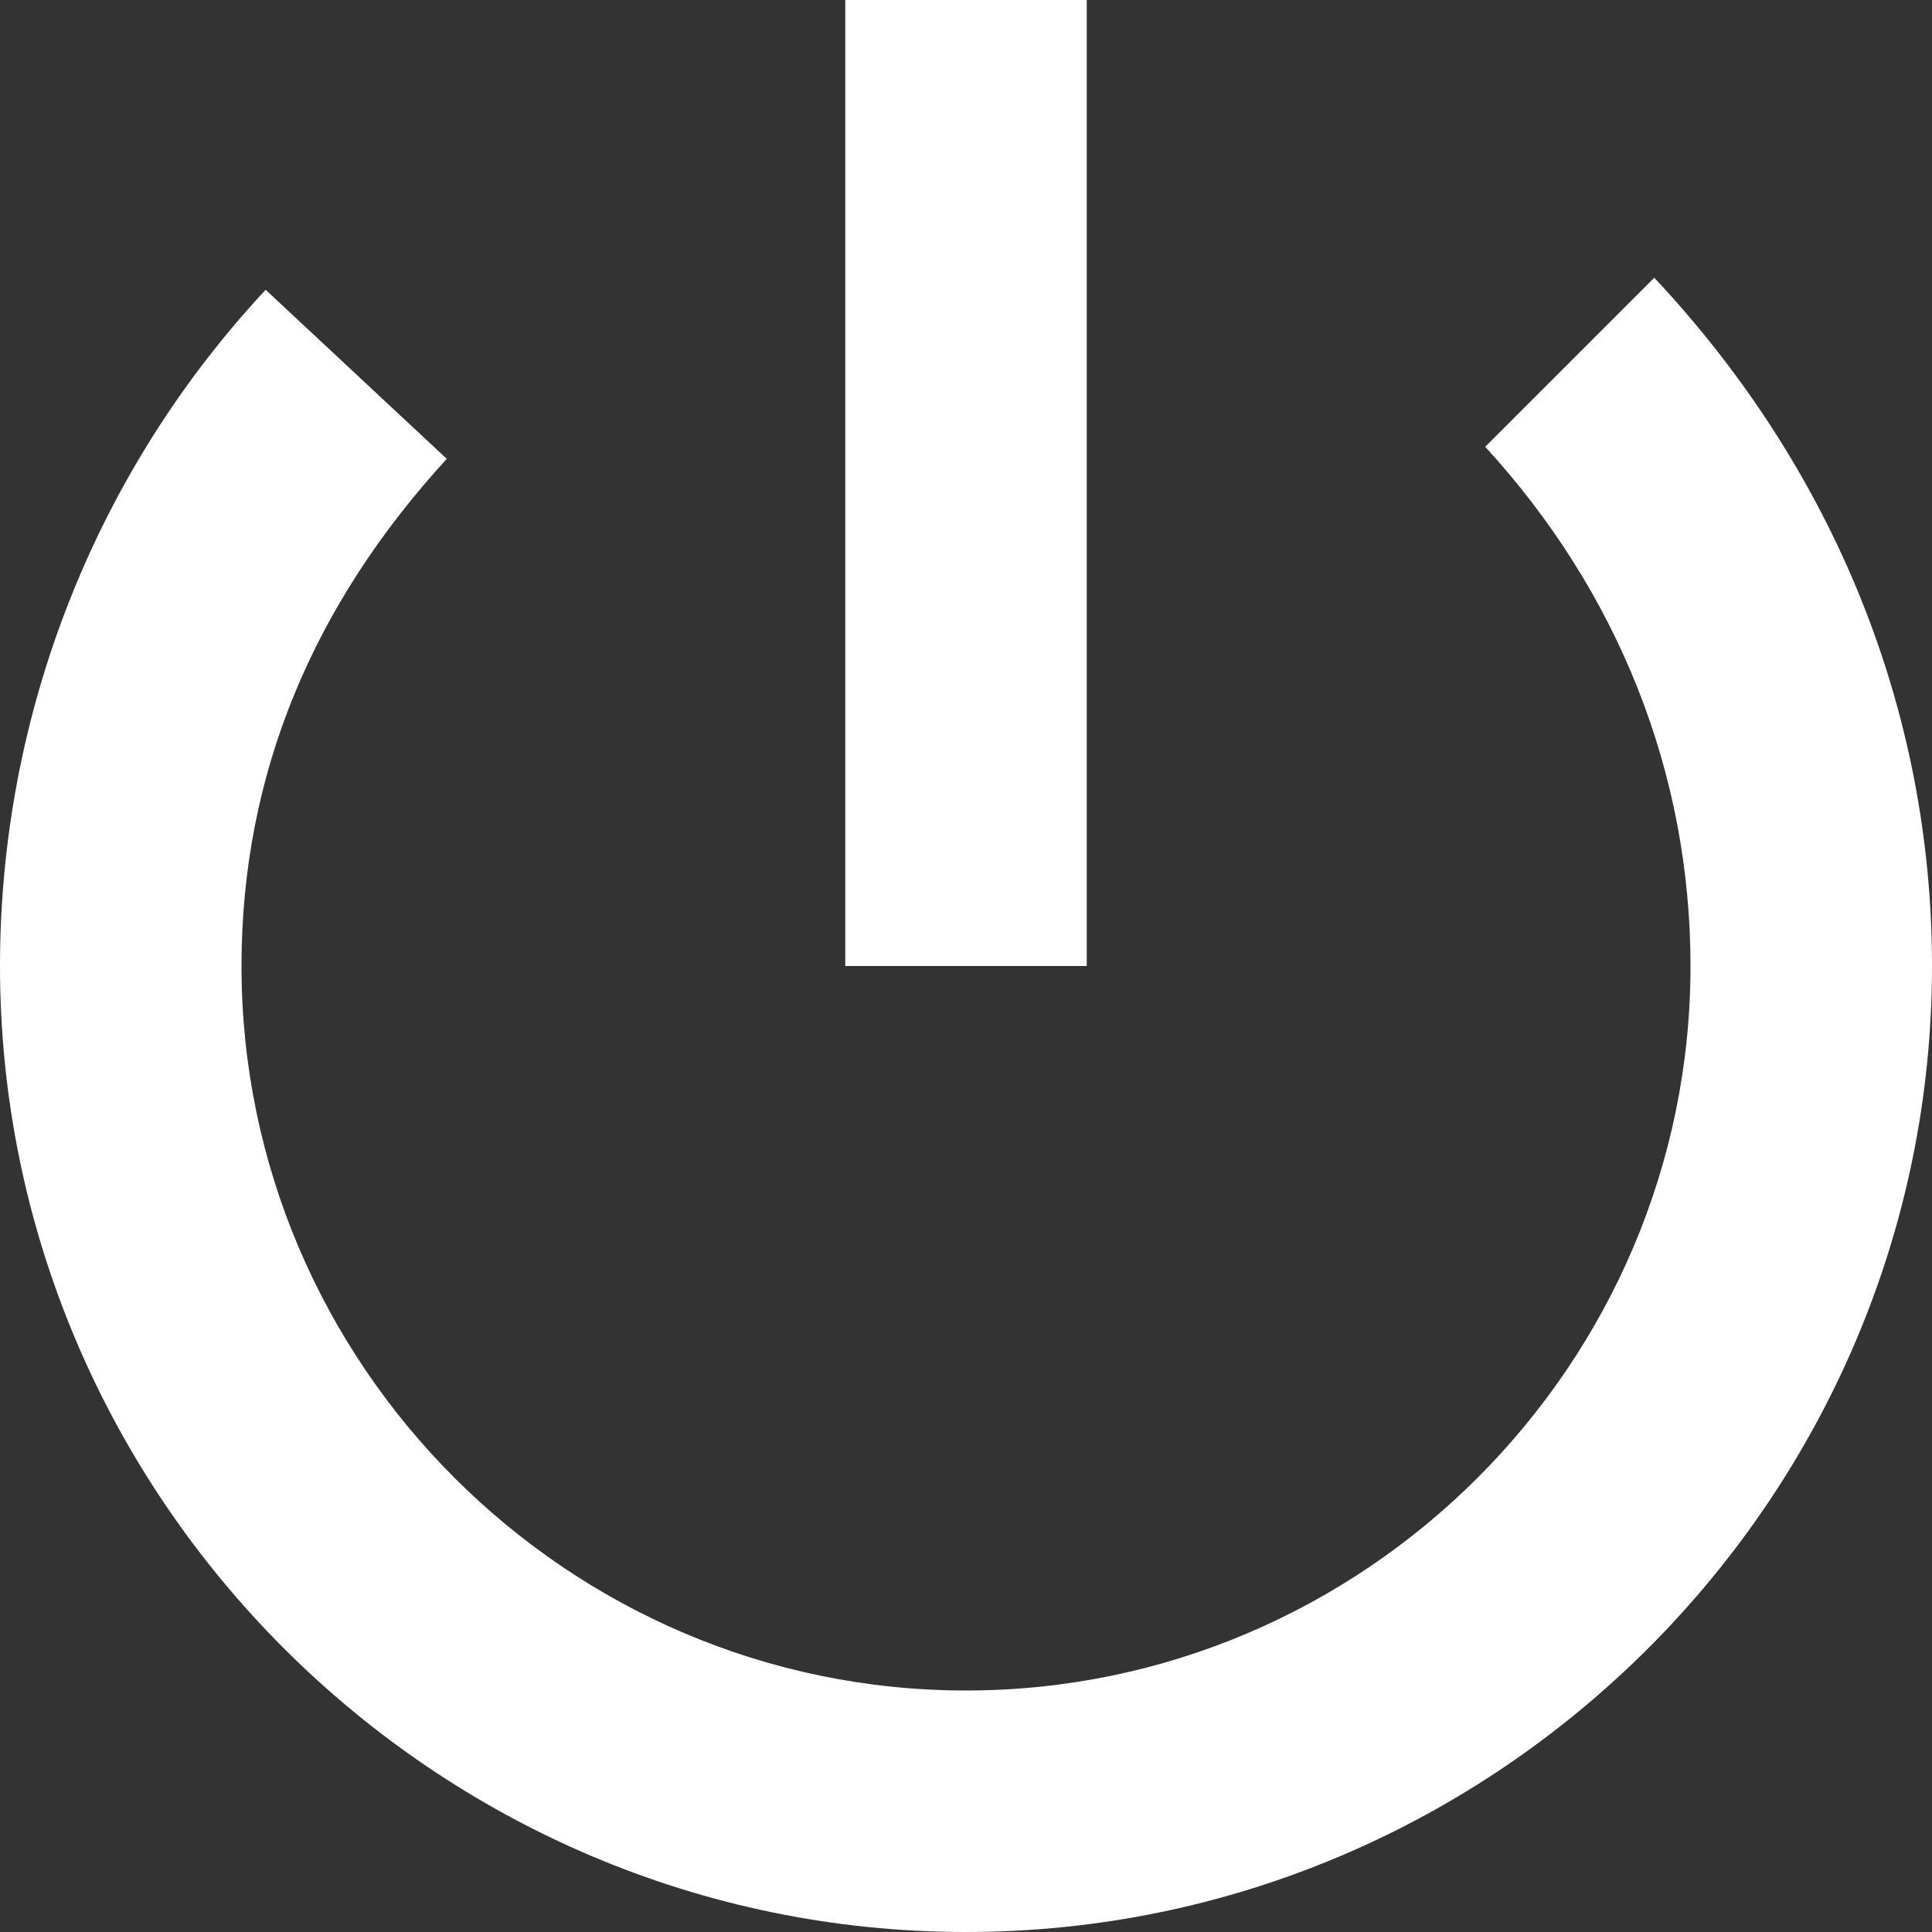 <?xml version="1.0" encoding="utf-8"?>
<!-- Generator: Adobe Illustrator 19.2.1, SVG Export Plug-In . SVG Version: 6.00 Build 0)  -->
<svg version="1.1" id="Calque_1" xmlns="http://www.w3.org/2000/svg" xmlns:xlink="http://www.w3.org/1999/xlink" x="0px" y="0px"
	 width="16px" height="16px" viewBox="0 0 16 16" style="enable-background:new 0 0 16 16;" xml:space="preserve">
<rect x="0" y="0" width="16" height="16" fill="#333333" stroke="none"/>
<style type="text/css">
	.st0{fill:#FFFFFF;}
</style>
<g>
	<path class="st0" d="M13.7,2.3l-1.4,1.4C13.4,4.9,14,6.4,14,8c0,3.3-2.7,6-6,6c-3.3,0-6-2.7-6-6c0-1.6,0.6-3,1.7-4.2L2.2,2.4
		C0.8,3.9,0,5.9,0,8c0,4.4,3.6,8,8,8c4.4,0,8-3.6,8-8C16,5.9,15.2,3.9,13.7,2.3z"/>
	<rect x="7" class="st0" width="2" height="8"/>
</g>
</svg>
